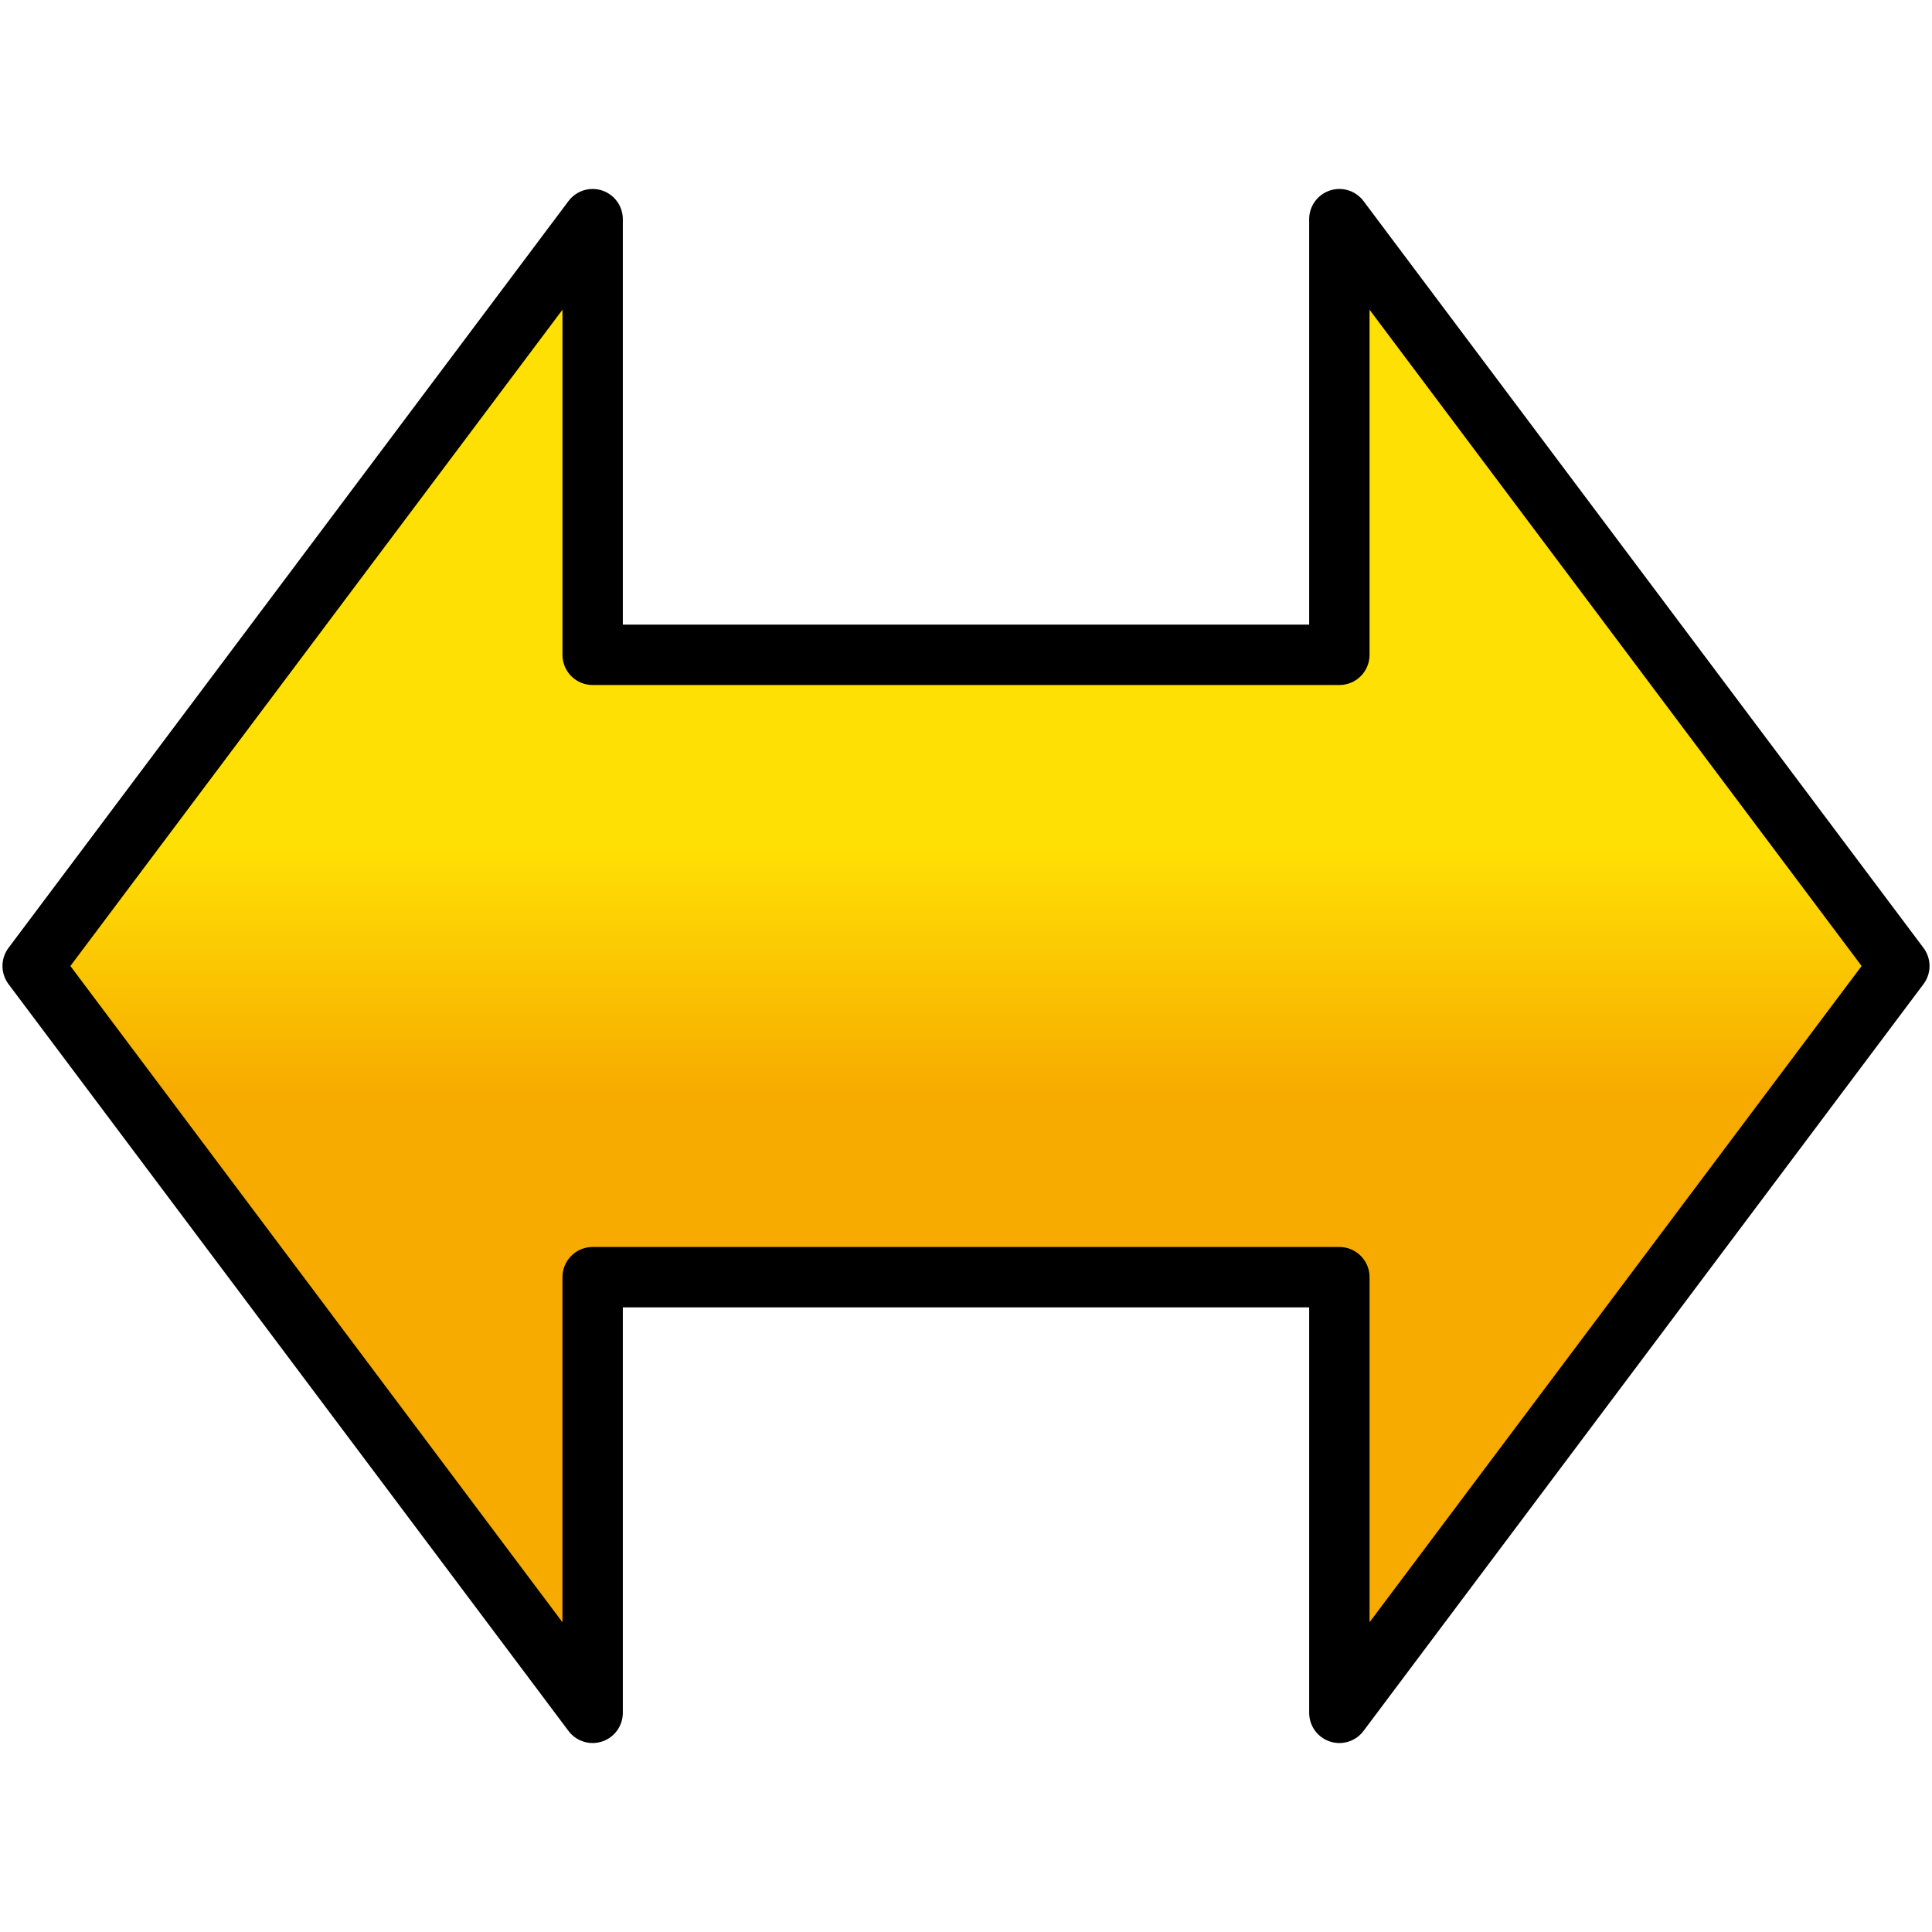<?xml version="1.0" encoding="UTF-8" standalone="no"?>
<!-- Created with Inkscape (http://www.inkscape.org/) -->

<svg
   xmlns:dc="http://purl.org/dc/elements/1.1/"
   xmlns:cc="http://creativecommons.org/ns#"
   xmlns:rdf="http://www.w3.org/1999/02/22-rdf-syntax-ns#"
   xmlns:svg="http://www.w3.org/2000/svg"
   xmlns="http://www.w3.org/2000/svg"
   xmlns:xlink="http://www.w3.org/1999/xlink"
   xmlns:sodipodi="http://sodipodi.sourceforge.net/DTD/sodipodi-0.dtd"
   xmlns:inkscape="http://www.inkscape.org/namespaces/inkscape"
   width="32"
   height="32"
   id="svg2"
   version="1.1"
   inkscape:version="0.91 r13725"
   inkscape:export-xdpi="90"
   inkscape:export-ydpi="90"
   sodipodi:docname="invert.svg">
  <defs
     id="defs4">
    <linearGradient
       id="linearGradient6170">
      <stop
         style="stop-color:#f7ab00;stop-opacity:1;"
         offset="0"
         id="stop6172" />
      <stop
         style="stop-color:#ffe004;stop-opacity:1;"
         offset="1"
         id="stop6174" />
    </linearGradient>
    <linearGradient
       inkscape:collect="always"
       xlink:href="#linearGradient6170"
       id="linearGradient6176"
       x1="249.5"
       y1="469.862"
       x2="249.5"
       y2="465.862"
       gradientUnits="userSpaceOnUse"
       gradientTransform="matrix(1.031,0,0,1.031,-7.104,-14.931)" />
  </defs>
  <sodipodi:namedview
     id="base"
     pagecolor="#ffffff"
     bordercolor="#666666"
     borderopacity="1.0"
     inkscape:pageopacity="0.0"
     inkscape:pageshadow="2"
     inkscape:zoom="5.4469319"
     inkscape:cx="-26.05176"
     inkscape:cy="0.87246965"
     inkscape:document-units="px"
     inkscape:current-layer="layer1"
     showgrid="false"
     inkscape:window-width="1920"
     inkscape:window-height="986"
     inkscape:window-x="0"
     inkscape:window-y="27"
     inkscape:window-maximized="1">
    <inkscape:grid
       type="xygrid"
       id="grid2816"
       empspacing="5"
       visible="true"
       enabled="true"
       snapvisiblegridlinesonly="true"
       originx="0.5px"
       originy="0.5px"
       spacingx="1px"
       spacingy="1px" />
  </sodipodi:namedview>
  <g
     inkscape:label="Layer 1"
     inkscape:groupmode="layer"
     id="layer1"
     transform="translate(-233,-451.362)">
    <path
       sodipodi:nodetypes="ccccccccccccc"
       inkscape:connector-curvature="0"
       id="use6158"
       d="m 255.184,472.516 0,7.216 9.275,-12.37 -9.275,-12.37 0,7.216 -6.184,0 -6.184,0 0,-7.216 -9.275,12.37 9.275,12.37 0,-7.216 6.184,0 z"
       style="fill:url(#linearGradient6176);fill-opacity:1;stroke:#000000;stroke-width:1px;stroke-linecap:round;stroke-linejoin:round;stroke-opacity:1" />
  </g>
</svg>
